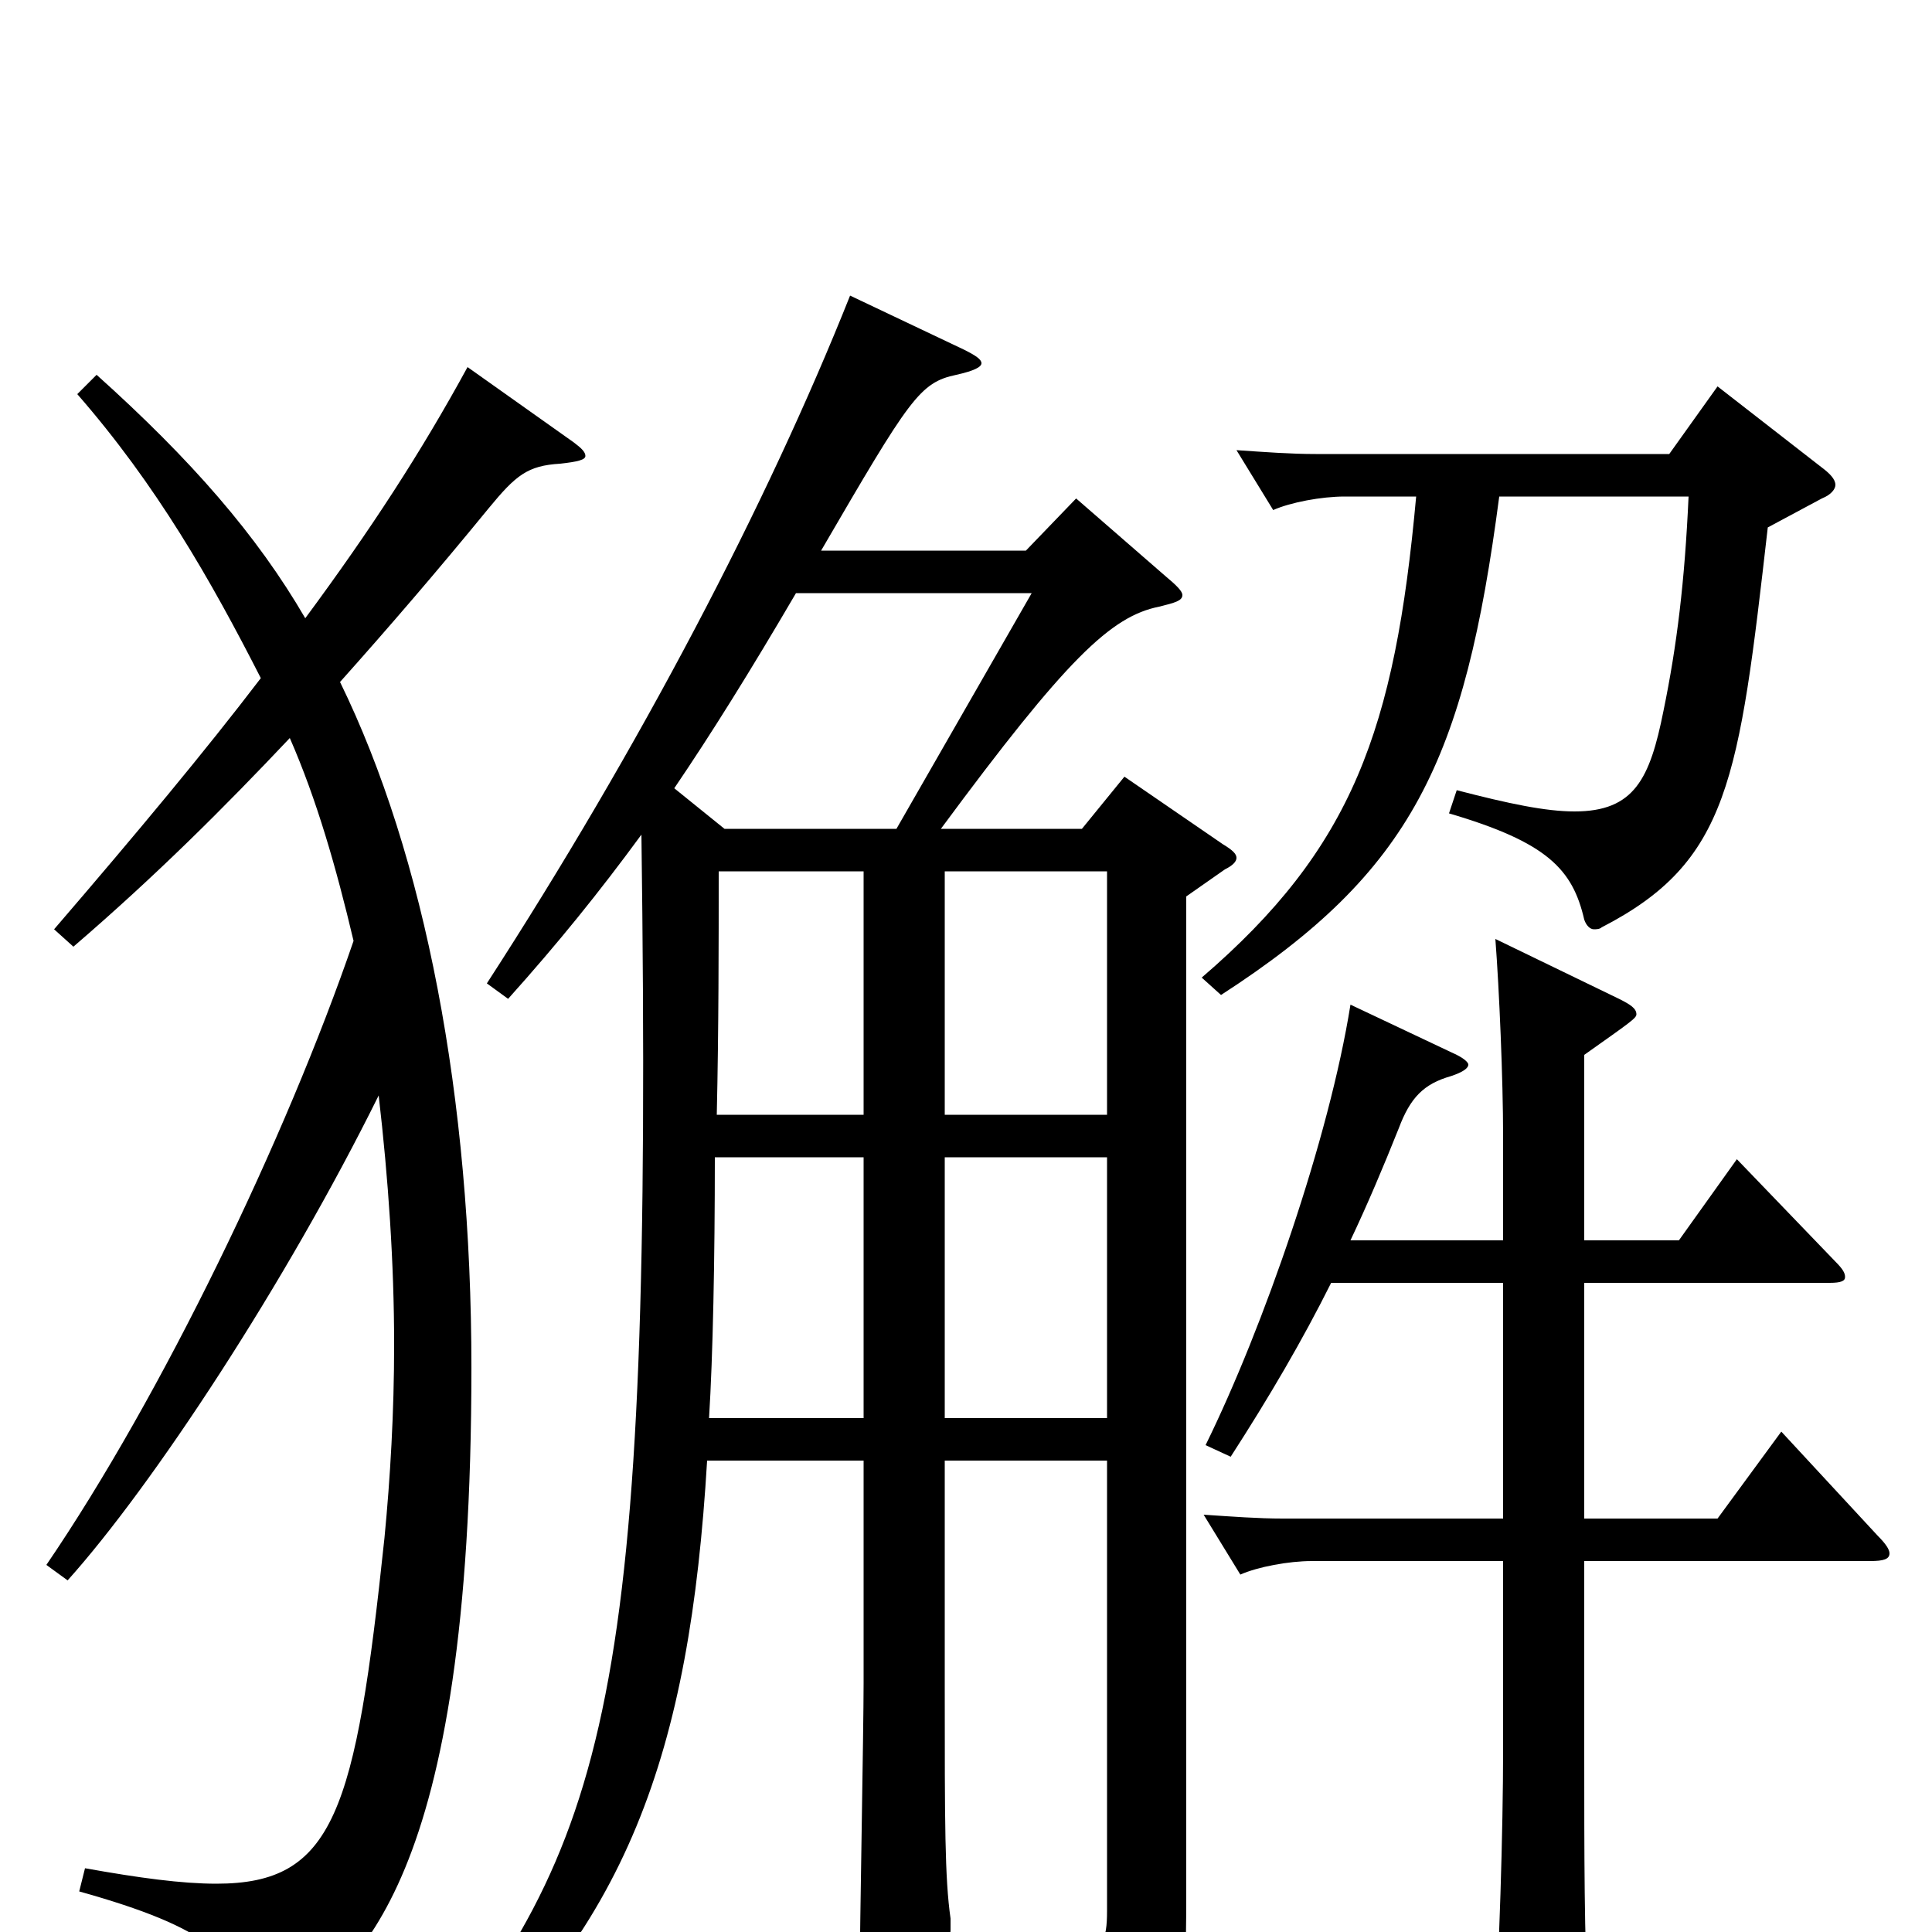 <svg xmlns="http://www.w3.org/2000/svg" viewBox="0 -1000 1000 1000">
	<path fill="#000000" d="M582 -598L560 -571H487C552 -659 575 -681 600 -686C608 -688 612 -689 612 -692C612 -694 609 -697 603 -702L557 -742L531 -715H425C471 -794 476 -802 495 -806C504 -808 508 -810 508 -812C508 -814 505 -816 499 -819L440 -847C397 -739 331 -613 252 -491L263 -483C289 -512 310 -538 332 -568C338 -118 316 -47 213 79L223 86C325 0 357 -93 366 -244H447V-129C447 -105 445 0 445 21C445 29 447 34 453 34C457 34 492 19 492 -1V-7C489 -28 489 -56 489 -127V-244H573V-11C573 4 571 13 551 13C540 13 525 10 501 5L499 17C544 32 565 43 566 70C566 75 568 78 571 78C572 78 574 77 576 76C612 53 614 48 614 -21V-536L634 -550C638 -552 640 -554 640 -556C640 -558 638 -560 633 -563ZM371 -423C372 -467 372 -512 372 -549H447V-423ZM489 -423V-549H573V-423ZM489 -266V-401H573V-266ZM367 -266C369 -298 370 -348 370 -401H447V-266ZM464 -571H375L349 -592C368 -620 388 -652 412 -693H534ZM889 -800L864 -765H681C668 -765 655 -766 640 -767L659 -736C668 -740 684 -743 696 -743H733C722 -622 700 -561 622 -494L632 -485C731 -549 758 -606 776 -743H874C872 -699 868 -666 861 -632C854 -597 846 -580 815 -580C800 -580 781 -584 754 -591L750 -579C801 -564 814 -550 820 -524C821 -521 823 -519 825 -519C826 -519 828 -519 829 -520C895 -554 900 -596 915 -727L943 -742C948 -744 950 -747 950 -749C950 -752 947 -755 943 -758ZM242 -810C218 -766 192 -726 158 -680C133 -723 99 -762 50 -806L40 -796C81 -749 109 -700 135 -649C106 -611 71 -569 28 -519L38 -510C81 -547 116 -582 150 -618C164 -586 174 -551 183 -513C148 -411 84 -278 24 -190L35 -182C79 -231 148 -336 196 -433C201 -390 204 -346 204 -304C204 -269 202 -235 199 -204C184 -62 173 -25 112 -25C94 -25 72 -28 44 -33L41 -21C109 -2 122 13 130 41C132 47 134 50 137 50C139 50 142 49 146 46C185 18 244 -24 244 -292C244 -432 220 -557 176 -647C201 -675 226 -704 253 -737C267 -754 273 -759 290 -760C299 -761 303 -762 303 -764C303 -766 301 -768 297 -771ZM922 -259L889 -214H820V-336H947C953 -336 955 -337 955 -339C955 -341 954 -343 950 -347L899 -400L869 -358H820V-454C844 -471 847 -473 847 -475C847 -478 844 -480 838 -483L774 -514C776 -488 778 -441 778 -412V-358H699C708 -377 716 -396 724 -416C730 -432 737 -439 751 -443C757 -445 760 -447 760 -449C760 -450 758 -452 754 -454L699 -480C688 -411 654 -313 624 -252L637 -246C657 -277 674 -306 689 -336H778V-214H664C651 -214 638 -215 623 -216L642 -185C651 -189 667 -192 679 -192H778V-94C778 -54 776 15 773 56V65C773 73 774 77 779 77C781 77 822 62 822 40V36C820 5 820 -40 820 -93V-192H968C975 -192 978 -193 978 -196C978 -198 976 -201 972 -205Z"/>
</svg>
